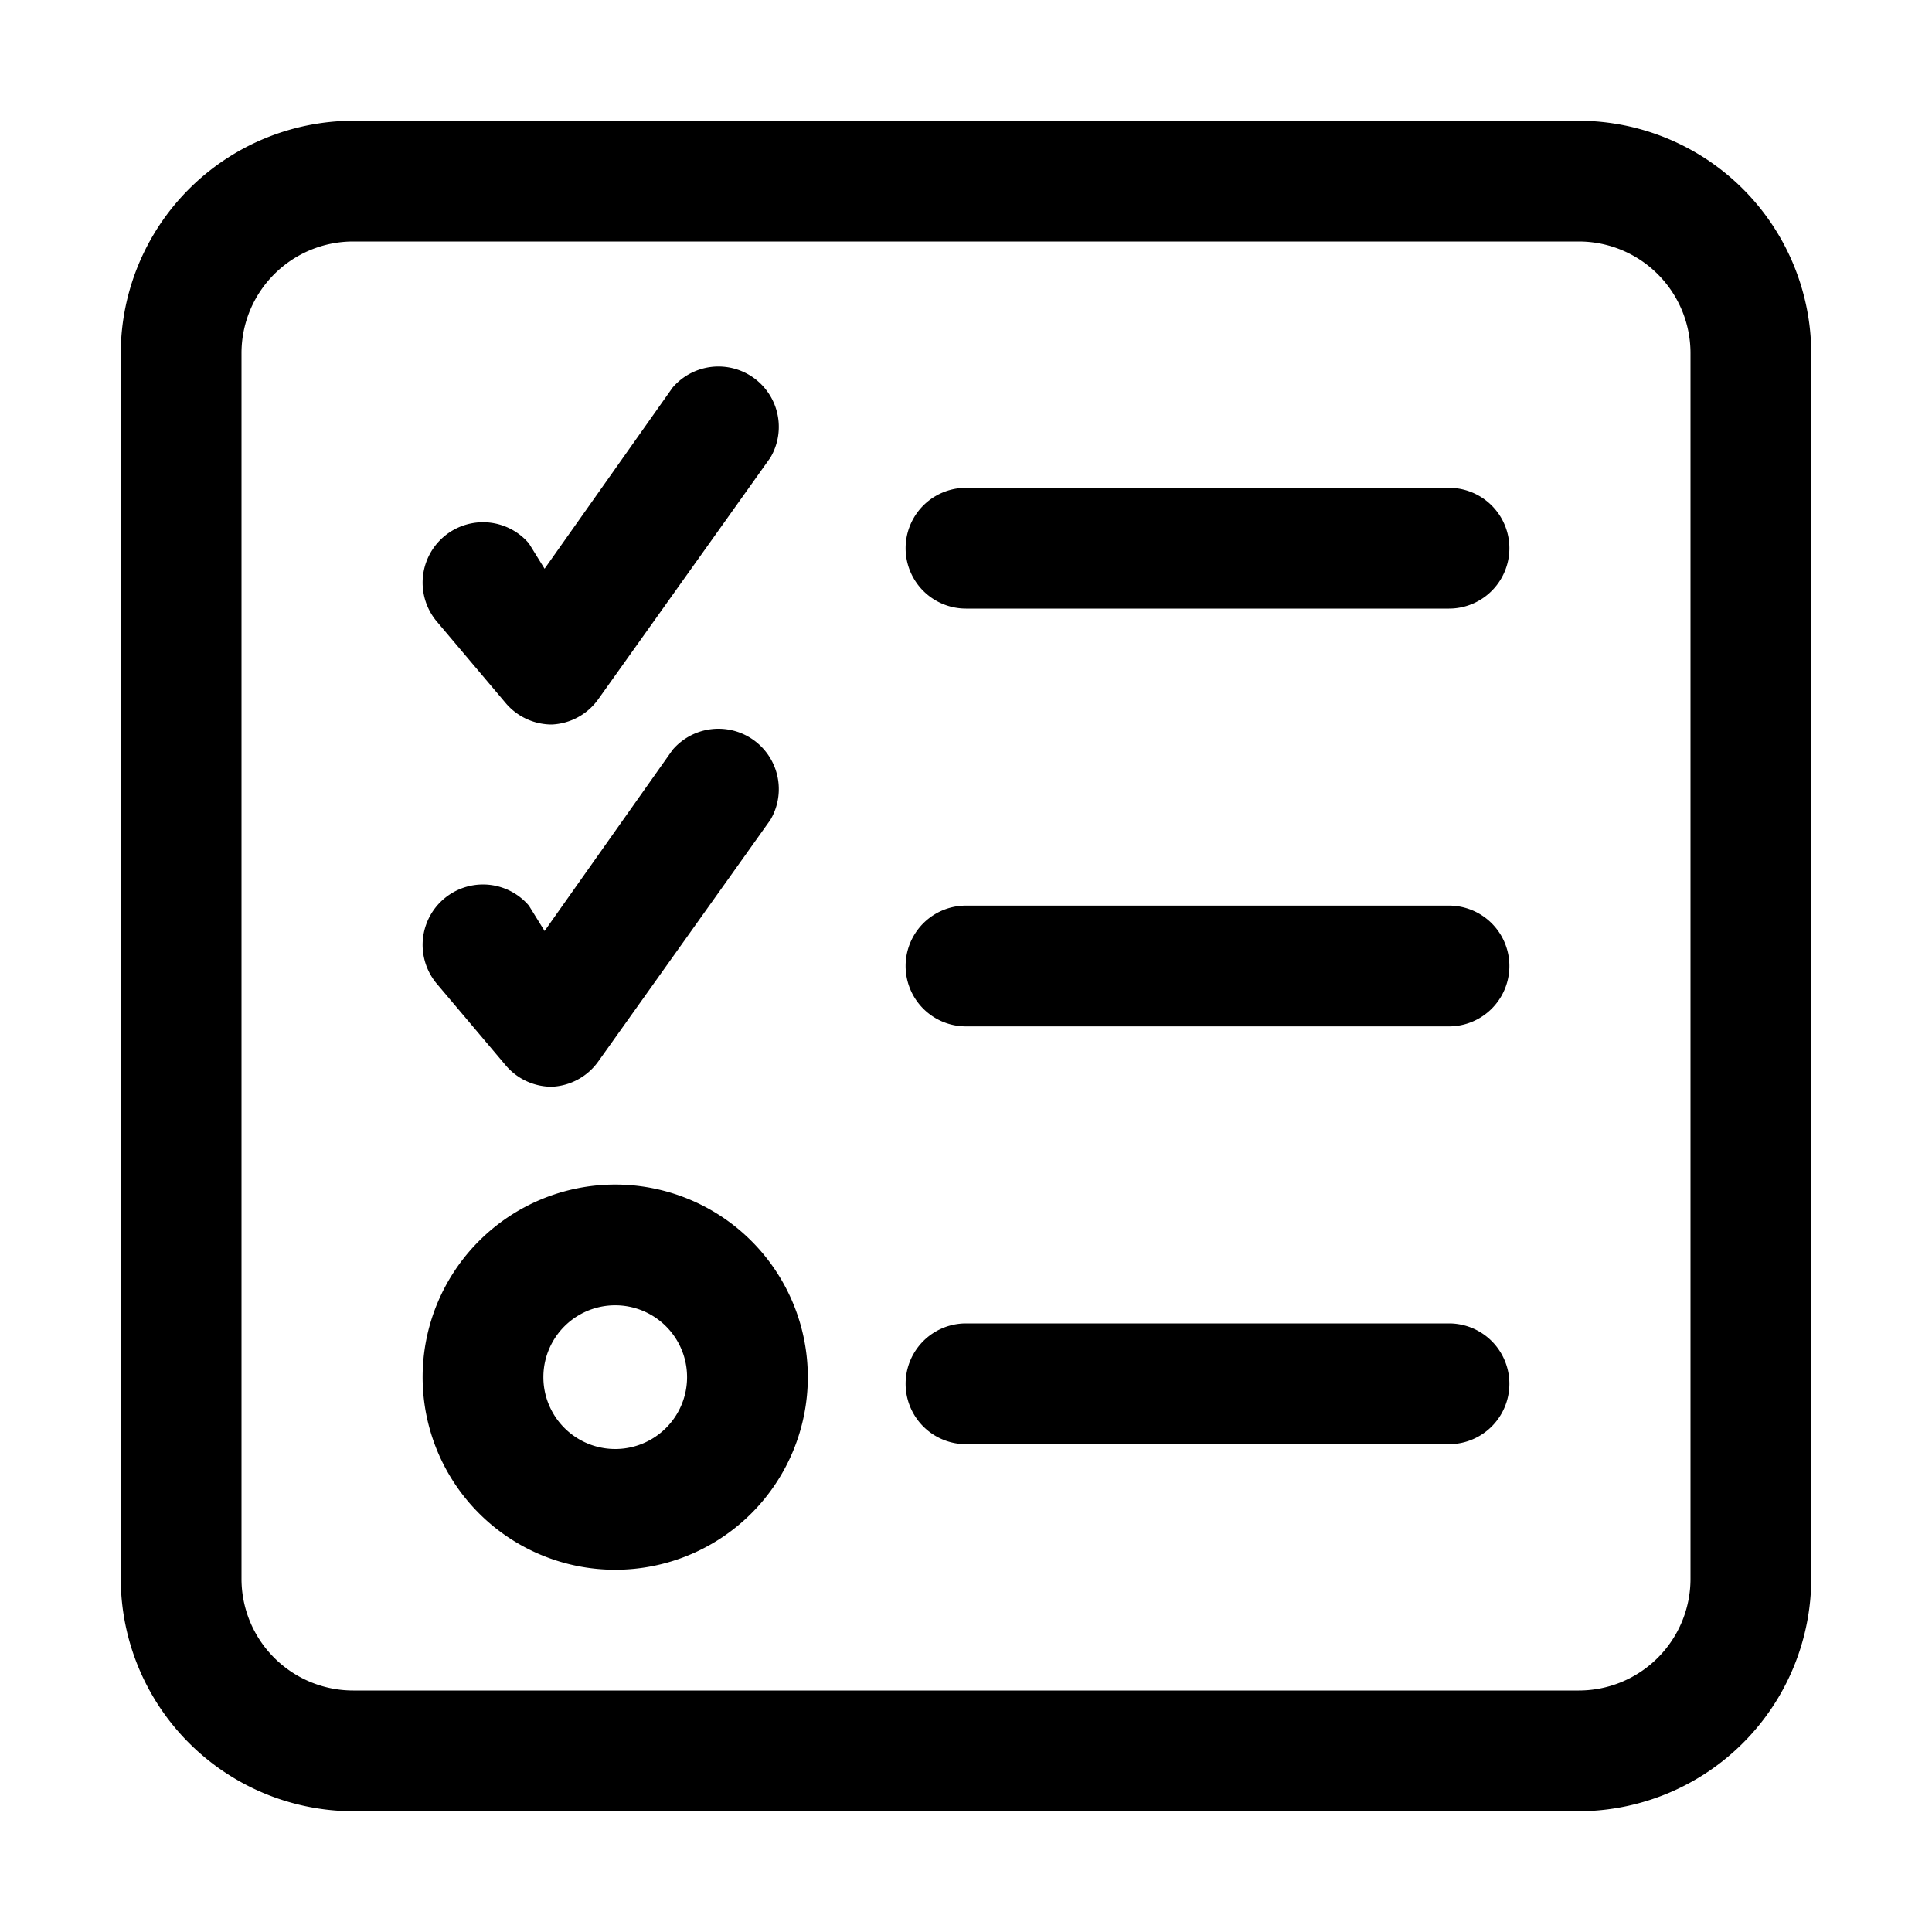 <svg xmlns="http://www.w3.org/2000/svg" viewBox="0 0 32 32"><g id="checklist"><path d="M8.38,11.65a1,1,0,0,0,.76.35h0a1,1,0,0,0,.77-.42l2.85-4a1,1,0,0,0-1.62-1.16l-2.12,3L8.76,9a1,1,0,1,0-1.52,1.3Z"/><path d="M8.38,17.65a1,1,0,0,0,.76.35h0a1,1,0,0,0,.77-.42l2.85-4a1,1,0,0,0-1.62-1.16l-2.12,3L8.76,15a1,1,0,1,0-1.52,1.3Z"/><path d="M10.19,19.62a3.19,3.19,0,1,0,3.19,3.19A3.19,3.19,0,0,0,10.19,19.62Zm0,4.38a1.19,1.19,0,1,1,0-2.38,1.19,1.19,0,1,1,0,2.38Z"/><path d="M24,8.08H16a1,1,0,0,0,0,2h8a1,1,0,0,0,0-2Z"/><path d="M24,15H16a1,1,0,0,0,0,2h8a1,1,0,0,0,0-2Z"/><path d="M24,21.92H16a1,1,0,0,0,0,2h8a1,1,0,0,0,0-2Z"/><path d="M26.15,2H5.85A3.86,3.86,0,0,0,2,5.85v20.3A3.86,3.86,0,0,0,5.85,30h20.3A3.86,3.86,0,0,0,30,26.15V5.85A3.86,3.86,0,0,0,26.15,2ZM28,26.15A1.85,1.85,0,0,1,26.15,28H5.85A1.85,1.85,0,0,1,4,26.15V5.85A1.85,1.85,0,0,1,5.85,4h20.3A1.85,1.85,0,0,1,28,5.85Z"/></g></svg>